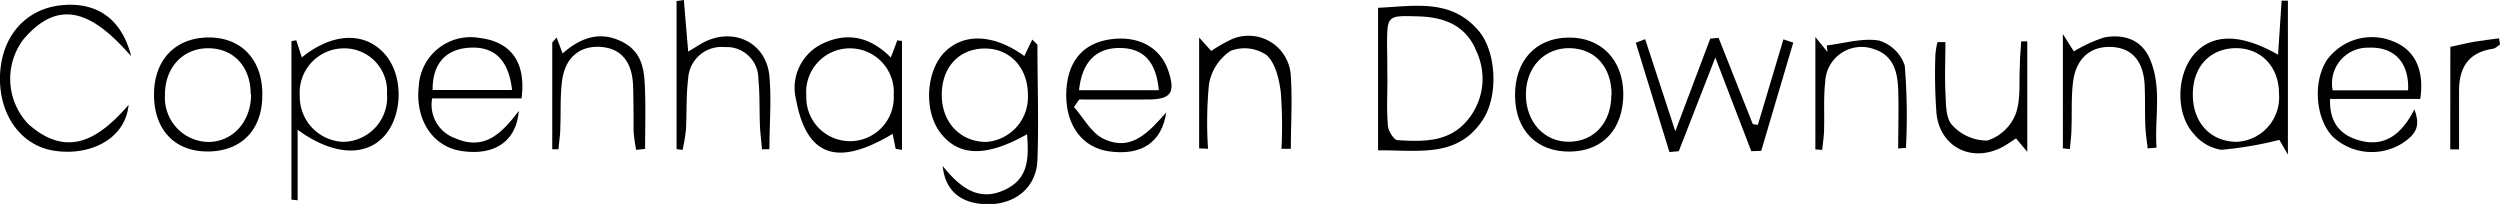 <svg xmlns="http://www.w3.org/2000/svg" width="266.86" height="21.77" viewBox="0 0 266.86 21.77"><g id="Layer_2" data-name="Layer 2"><g id="Layer_1-2" data-name="Layer 1"><path d="M100.63,17.72c1.9,2.37,4,4,7,2.35,2.21-1.22,2.18-3.41,2-5.74-4.31,2.43-7.18,2.37-9.13,0s-1.68-6.74.35-8.78,5.25-1.92,8.49.43l.85-1.76c.27.31.55.47.55.63,0,4.07.15,8.14,0,12.2-.09,2.86-2.22,4.67-5.08,4.75C102.74,21.85,100.89,20.49,100.63,17.72Zm-.1-7.57c0,2.93,2,5,4.74,5a4.79,4.79,0,0,0,4.45-5.05c0-2.85-1.88-4.89-4.51-4.92C102.41,5.14,100.51,7.16,100.53,10.15Z"/><path d="M147.1,16.05V.83c3.87-.17,7.73-1,10.68,2.39,1.92,2.17,2.2,6.84.58,9.44C155.69,16.92,151.42,16,147.1,16.05Zm1-7.69h0c0,1.66-.1,3.32.05,5,0,.58.64,1.57,1,1.6,2.66.16,5.42.26,7.38-2a6.88,6.88,0,0,0,1.07-7.48c-1.08-2.73-3.39-3.65-6.17-3.73-3.36-.1-3.36-.13-3.37,3.13C148.08,6,148.09,7.2,148.09,8.36Z"/><path d="M243.17,5.84c.13-2,.26-3.88.38-5.77l.67,0V16.5l-.91-1.57a39.08,39.08,0,0,1-6.2,1.06,4.72,4.72,0,0,1-2.9-1.66c-2-2.13-1.91-6.34,0-8.54S239.13,3.53,243.17,5.84Zm-9.1,4.25c0,3,1.88,5,4.62,5.05A4.75,4.75,0,0,0,243.27,10c0-2.85-1.88-4.83-4.53-4.86C235.93,5.13,234.07,7.09,234.07,10.09Z"/><path d="M186.94,16.14c-1.19-3.11-2.39-6.23-3.84-10-1.47,3.77-2.68,6.87-3.9,10l-1,.09q-1.8-5.84-3.59-11.67l1-.38c1,3.06,2,6.12,3.22,9.83,1.39-3.7,2.56-6.79,3.73-9.89l.89-.08,3.65,9.21.54.08,2.73-9.13,1.05.35Q189.7,10.33,188,16.1Z"/><path d="M31.11,21.31V4.39l.52-.09c.19.61.39,1.22.59,1.83,3.17-2.57,6.51-2.78,8.68-.55s2.15,6.5.24,8.8-5.43,2.36-9.37-.53v7.53ZM41.31,10a4.56,4.56,0,0,0-4.86-4.83A4.72,4.72,0,0,0,32,10.23a4.82,4.82,0,0,0,4.64,4.91A4.75,4.75,0,0,0,41.31,10Z"/><path d="M81.34,15.94c-.07-.83-.18-1.67-.22-2.51-.07-1.66,0-3.32-.17-5a3.37,3.37,0,0,0-3.57-3.4,3.56,3.56,0,0,0-3.92,3.36c-.23,1.81-.14,3.65-.24,5.47A19.15,19.15,0,0,1,72.86,16l-.64-.08V.11L73,0c.14,1.75.29,3.49.46,5.51.65-.38,1.14-.72,1.67-1,3.22-1.64,6.68.06,7,3.63.23,2.57,0,5.19,0,7.78Z"/><path d="M55.38,11.84c-.27,3.3-2.66,4.82-6.17,4.27-3.06-.48-4.94-3.4-4.5-7a5.53,5.53,0,0,1,6.47-5.06c3.34.4,5,2.57,4.49,6.45H46.13a3.79,3.79,0,0,0,2.44,4.25C51.76,16.15,53.61,14.16,55.38,11.84Zm-.72-2.23C54.29,6.33,52.71,4.89,50,5.1c-2.48.19-3.85,1.77-3.82,4.51Z"/><path d="M248.72,10.56c-.08,2.5,1.07,3.82,3,4.39,2.88.87,4.69-.71,6-3.27.64,1.72.28,2.6-1.33,3.64a6.12,6.12,0,0,1-7.36-.71c-1.84-1.89-2.17-5.77-.69-8.14a5.92,5.92,0,0,1,7.07-2.07c2.32.88,3.4,3,2.94,6.16Zm8.33-.92c.13-3-1.5-4.68-4.25-4.55A3.81,3.81,0,0,0,249,9.64Z"/><path d="M124.49,12c-.48,3.26-2.73,4.65-6.15,4.15-2.77-.4-4.51-2.7-4.53-5.95,0-3.43,1.63-5.56,4.68-6s5.38.86,6.22,3.35c.78,2.33.3,3.05-2.1,3.07s-4.94,0-7.41,0l-.56.8c1,1.14,1.8,2.69,3.06,3.35C120.76,16.3,122.66,14.05,124.49,12Zm-.79-2.37c-.29-3.12-1.69-4.51-4.21-4.51s-4,1.52-4.31,4.51Z"/><path d="M95.61,15.89l-.33-1.6c-4.86,2.9-9,3.38-10.29-3.59a5.22,5.22,0,0,1,2.87-6.07c2.57-1.2,5-.74,7.23,1.51l.69-1.83.5.06V16ZM90.71,5.16a4.66,4.66,0,0,0-4.64,5.05,4.67,4.67,0,1,0,9.33-.05A4.68,4.68,0,0,0,90.71,5.16Z"/><path d="M13.73,11.19c-.37,3.74-4.24,5.5-8,4.89C2.22,15.52-.11,12.25,0,8.13S2.62,1,6.46.57,13,2,14,6C10.27,1.74,6.55-.61,2.47,4.24a7,7,0,0,0,.55,9C7.25,17,10.62,14.78,13.73,11.19Z"/><path d="M67.91,16a16.35,16.35,0,0,1-.28-2c0-1.66,0-3.33-.06-5-.13-2.54-1.4-3.9-3.57-4s-3.69,1.21-4,3.61c-.22,1.64-.12,3.32-.19,5,0,.77-.13,1.54-.2,2.32l-.66,0V4.54L59.42,4l.63,1.71c2.07-1.83,4.16-2.39,6.42-1.22s2.33,3.3,2.39,5.4,0,4,0,6Z"/><path d="M173.28,10c0,3.75-2.15,6.13-5.68,6.18s-5.85-2.24-5.88-5.95,2.16-6.16,5.66-6.22S173.24,6.34,173.28,10Zm-1.25.14c0-2.95-1.72-4.92-4.4-5s-4.74,1.94-4.75,4.93,2,5.13,4.69,5.06S172,13,172,10.14Z"/><path d="M28,10.17c0,3.72-2.27,6-5.84,6s-5.74-2.38-5.72-6.12S18.79,4,22.31,4,28.06,6.46,28,10.17Zm-1.24-.1c0-2.93-1.78-4.88-4.47-4.92s-4.71,2-4.68,5a4.72,4.72,0,0,0,4.5,5C24.82,15.21,26.81,13,26.8,10.07Z"/><path d="M202.62,15.85c0-2.1.07-4.2,0-6.3-.07-1.9-.51-3.67-2.65-4.33a3.88,3.88,0,0,0-5.14,3.54c-.19,1.64-.07,3.32-.12,5,0,.74-.13,1.49-.2,2.24l-.73-.05v-12l1.29,1.6L195,4.85c1.87-.22,3.8-.82,5.57-.52A4.16,4.16,0,0,1,203.32,7a65.86,65.86,0,0,1,.13,8.78Z"/><path d="M207.66,4.5c0,1.77-.08,3.54,0,5.31.07,1.22,0,2.78.73,3.55A5,5,0,0,0,212.15,15a4.86,4.86,0,0,0,3-2.8c.58-1.57.35-3.44.46-5.18,0-.87.09-1.74.14-2.61h.65v11.8l-1.2-1.44c-.4.26-.9.62-1.43.91-3.24,1.73-6.66.07-7.06-3.55a56.41,56.41,0,0,1-.12-6.24,7.44,7.44,0,0,1,.23-1.4Z"/><path d="M128,15.84V4l1.29,1.44a16.15,16.15,0,0,1,2-1.16,4.51,4.51,0,0,1,6.5,3.9c.17,2.55,0,5.13,0,7.7h-1a47.65,47.65,0,0,0-.07-6c-.17-1.41-.57-3.14-1.52-4a4.16,4.16,0,0,0-3.84-.45A5.34,5.34,0,0,0,129.05,9a42.62,42.62,0,0,0-.1,6.88Z"/><path d="M220.2,15.84V3.63l1.17,1.86A15.11,15.11,0,0,1,224.6,4c2-.39,3.93.18,4.83,2.17,1.41,3.12.53,6.39.77,9.59l-.95.08c-.09-.81-.22-1.61-.25-2.43-.06-1.49,0-3-.08-4.48-.18-2.54-1.46-3.86-3.62-3.92s-3.66,1.22-4,3.63c-.22,1.63-.12,3.31-.18,5,0,.76-.11,1.51-.17,2.27Z"/><path d="M261.56,5c1.13-.24,1.89-.43,2.66-.56s1.69-.23,2.54-.35l.1.65c-.24.16-.47.42-.74.46-2.77.4-3.69,2.17-3.63,4.75,0,2,0,4,0,6h-.94Z"/></g></g></svg>